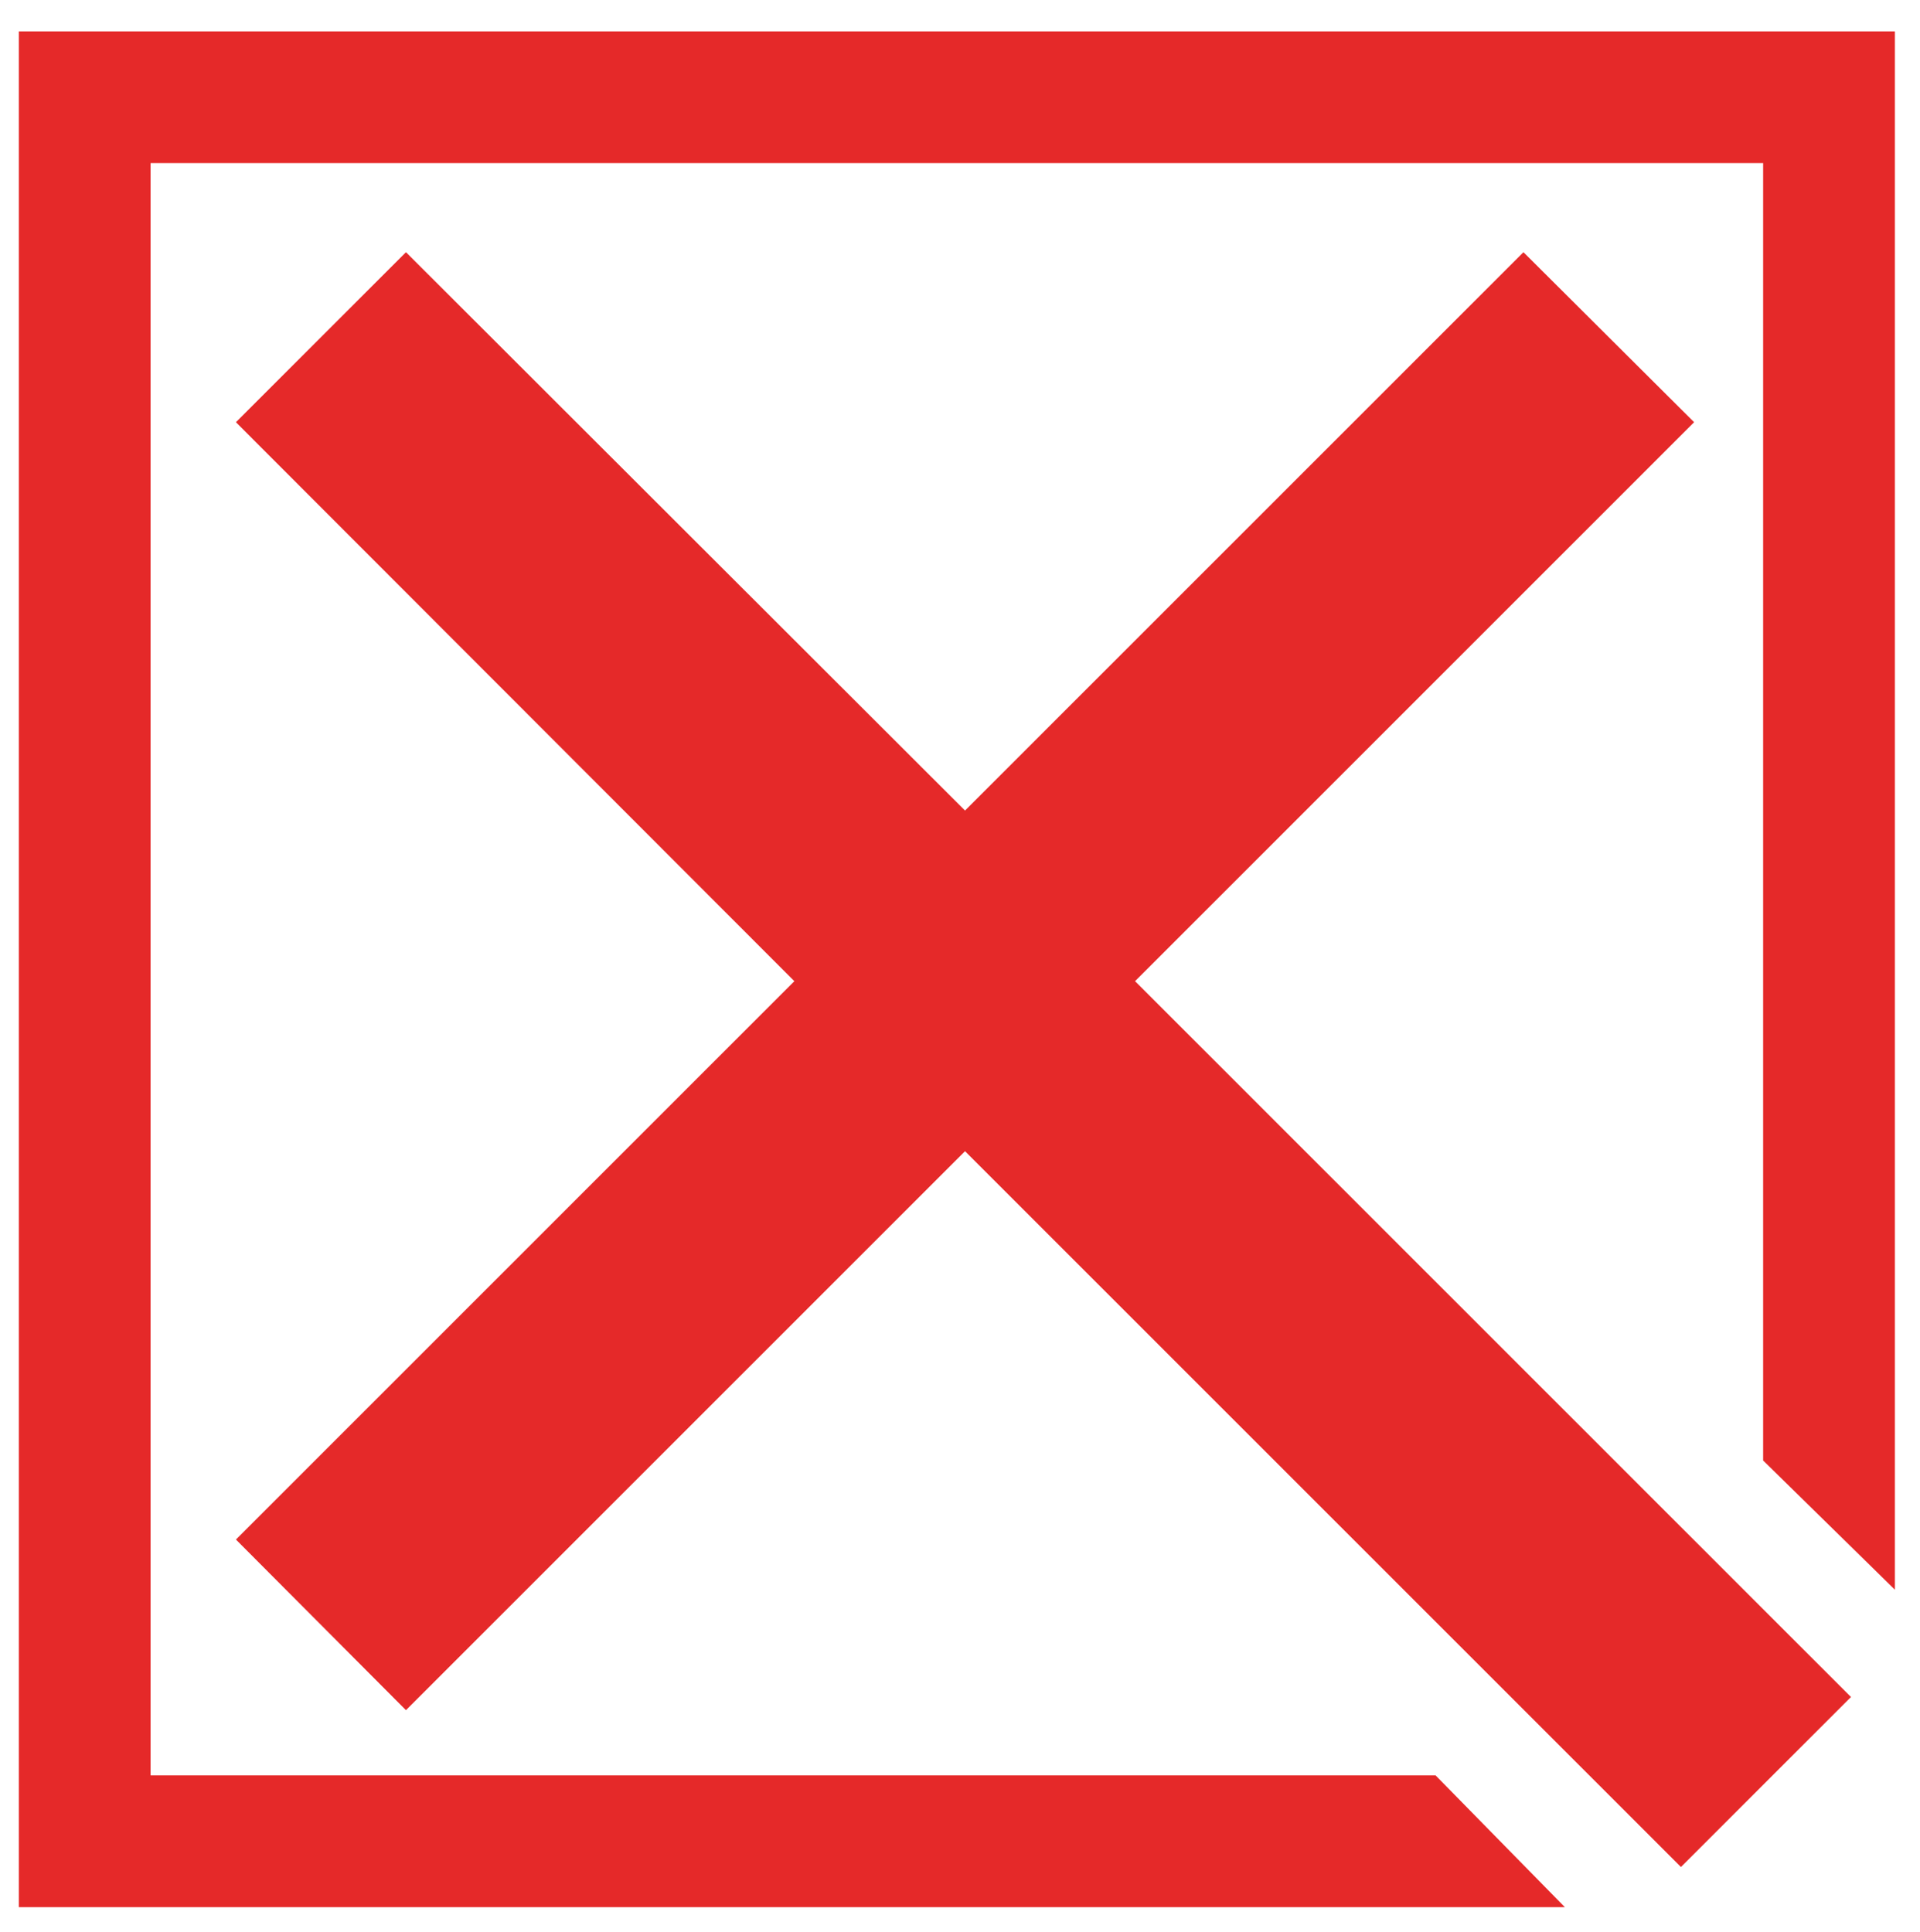 <?xml version="1.0" encoding="utf-8"?>
<!-- Generator: Adobe Illustrator 18.1.1, SVG Export Plug-In . SVG Version: 6.00 Build 0)  -->
<svg version="1.1" id="Capa_1" xmlns="http://www.w3.org/2000/svg" xmlns:xlink="http://www.w3.org/1999/xlink" x="0px" y="0px"
	 viewBox="0 0 306 308" enable-background="new 0 0 306 308" xml:space="preserve">
<rect x="-454.3" y="39.7" display="none" fill="#FFFFFF" stroke="#52B265" stroke-width="14" stroke-miterlimit="10" width="240.7" height="240.7"/>
<g display="none">
	<g display="inline">
		<polygon fill="#52B265" points="-439.2,180.3 -416,154.6 -354.8,209.6 -191.6,22.5 -165.6,45.2 -351.8,258.9 		"/>
		<path fill="#FFFFFF" d="M-191.1,30.9l17,14.9l-178.3,204.5l-78.4-70.5l15.1-16.8l61.3,55.1L-191.1,30.9 M-192.2,14l-7.9,9
			l-155.2,178.1l-52.2-47l-8.9-8l-8,8.9l-15.1,16.8l-8,8.9l8.9,8l78.4,70.5l9.1,8.1l8-9.2L-165,53.7l7.9-9l-9-7.9l-17-14.9
			L-192.2,14L-192.2,14z"/>
	</g>
</g>
<g>
	<polygon fill="#E52929" points="153.8,183.5 267.9,297.6 295,270.5 180.9,156.4 270,67.3 242.8,40.2 153.8,129.2 64.7,40.2 
		37.6,67.3 126.6,156.4 37.6,245.4 64.7,272.6 	"/>
	<g>
		<polygon fill="#E52929" points="228.8,283 24,283 24,26 281,26 281,232.8 302,253.4 302,5 3,5 3,304 249.4,304 		"/>
	</g>
</g>
<rect x="-729" y="-131" display="none" fill="none" stroke="#E52929" stroke-width="14.074" stroke-miterlimit="10" width="190" height="190"/>
<g display="none">
	<polygon display="inline" fill="#E52929" points="-634,-6.3 -703.6,63.3 -733.3,33.6 -663.7,-36 -733.3,-105.6 -703.6,-135.3 
		-634,-65.7 -564.4,-135.3 -534.7,-105.6 -604.3,-36 -534.7,33.6 -564.4,63.3 	"/>
	<path display="inline" fill="#FFFFFF" d="M-564.4-126.8l21.2,21.2L-612.8-36l69.6,69.6l-21.2,21.2L-634-14.8l-69.6,69.6l-21.2-21.2
		l69.6-69.6l-69.6-69.6l21.2-21.2l69.6,69.6L-564.4-126.8 M-564.4-143.7l-8.5,8.5L-634-74.2l-61.1-61.1l-8.5-8.5l-8.5,8.5
		l-21.2,21.2l-8.5,8.5l8.5,8.5l61.1,61.1l-61.1,61.1l-8.5,8.5l8.5,8.5l21.2,21.2l8.5,8.5l8.5-8.5L-634,2.2l61.1,61.1l8.5,8.5
		l8.5-8.5l21.2-21.2l8.5-8.5l-8.5-8.5L-595.8-36l61.1-61.1l8.5-8.5l-8.5-8.5l-21.2-21.2L-564.4-143.7L-564.4-143.7z"/>
</g>
<linearGradient id="SVGID_1_" gradientUnits="userSpaceOnUse" x1="-37.356" y1="128.649" x2="343.356" y2="128.649">
	<stop  offset="0" style="stop-color:#39B54A"/>
	<stop  offset="1" style="stop-color:#2C8238"/>
</linearGradient>
<polygon display="none" fill="url(#SVGID_1_)" points="99.4,202.7 -5.4,97.9 -37.4,129.9 67.4,234.7 99.4,266.6 131.4,234.7 
	343.4,22.6 311.4,-9.3 "/>
<rect x="9.5" y="71" display="none" fill="none" stroke="#009245" stroke-width="13.206" stroke-miterlimit="10" width="208" height="208"/>
</svg>
